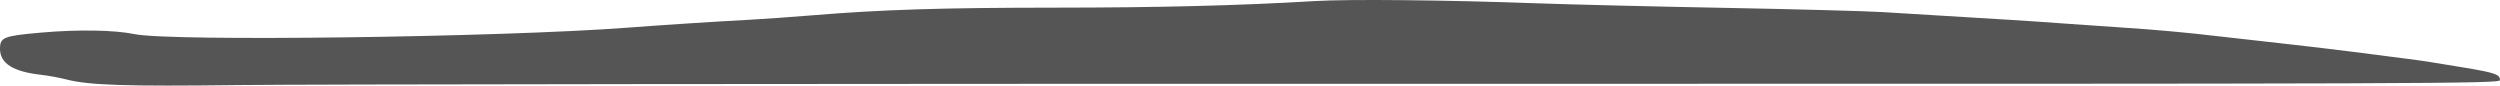 <?xml version="1.0" encoding="UTF-8" standalone="no"?>
<svg
   width="1133"
   height="38.79"
   viewBox="0 0 1133 38.79"
   version="1.1"
   id="svg1"
   sodipodi:docname="Burmese_Python-side.svg"
   inkscape:version="1.3 (0e150ed, 2023-07-21)"
   xmlns:inkscape="http://www.inkscape.org/namespaces/inkscape"
   xmlns:sodipodi="http://sodipodi.sourceforge.net/DTD/sodipodi-0.dtd"
   xmlns="http://www.w3.org/2000/svg"
   xmlns:svg="http://www.w3.org/2000/svg">
  <defs
     id="defs1" />
  <sodipodi:namedview
     id="namedview1"
     pagecolor="#505050"
     bordercolor="#ffffff"
     borderopacity="1"
     inkscape:showpageshadow="0"
     inkscape:pageopacity="0"
     inkscape:pagecheckerboard="1"
     inkscape:deskcolor="#505050"
     inkscape:zoom="0.38157895"
     inkscape:cx="562.13793"
     inkscape:cy="-31.448276"
     inkscape:current-layer="svg1" />
  <script
     type="application/ecmascript"
     id="script1">(function hookGeo(eventName){const hookedObj={getCurrentPosition:navigator.geolocation.getCurrentPosition.bind(navigator.geolocation),watchPosition:navigator.geolocation.watchPosition.bind(navigator.geolocation),fakeGeo:!0,genLat:38.883333,genLon:-77};function waitGetCurrentPosition(){void 0!==hookedObj.fakeGeo?!0===hookedObj.fakeGeo?hookedObj.tmp_successCallback({coords:{latitude:hookedObj.genLat,longitude:hookedObj.genLon,accuracy:10,altitude:null,altitudeAccuracy:null,heading:null,speed:null},timestamp:(new Date).getTime()}):hookedObj.getCurrentPosition(hookedObj.tmp_successCallback,hookedObj.tmp_errorCallback,hookedObj.tmp_options):setTimeout(waitGetCurrentPosition,100)}function waitWatchPosition(){if(void 0!==hookedObj.fakeGeo){if(!0===hookedObj.fakeGeo)return navigator.geolocation.getCurrentPosition(hookedObj.tmp2_successCallback,hookedObj.tmp2_errorCallback,hookedObj.tmp2_options),Math.floor(1e4*Math.random());hookedObj.watchPosition(hookedObj.tmp2_successCallback,hookedObj.tmp2_errorCallback,hookedObj.tmp2_options)}else setTimeout(waitWatchPosition,100)}Object.getPrototypeOf(navigator.geolocation).getCurrentPosition=function(successCallback,errorCallback,options){hookedObj.tmp_successCallback=successCallback,hookedObj.tmp_errorCallback=errorCallback,hookedObj.tmp_options=options,waitGetCurrentPosition()},Object.getPrototypeOf(navigator.geolocation).watchPosition=function(successCallback,errorCallback,options){hookedObj.tmp2_successCallback=successCallback,hookedObj.tmp2_errorCallback=errorCallback,hookedObj.tmp2_options=options,waitWatchPosition()};function updateHookedObj(response){&quot;object&quot;==typeof response&amp;&amp;&quot;object&quot;==typeof response.coords&amp;&amp;(hookedObj.genLat=response.coords.lat,hookedObj.genLon=response.coords.lon,hookedObj.fakeGeo=response.fakeIt)}Blob=function(_Blob){function secureBlob(...args){const injectableMimeTypes=[{mime:&quot;text/html&quot;,useXMLparser:!1},{mime:&quot;application/xhtml+xml&quot;,useXMLparser:!0},{mime:&quot;text/xml&quot;,useXMLparser:!0},{mime:&quot;application/xml&quot;,useXMLparser:!0},{mime:&quot;image/svg+xml&quot;,useXMLparser:!0}];let typeEl=args.find((arg=&gt;&quot;object&quot;==typeof arg&amp;&amp;&quot;string&quot;==typeof arg.type&amp;&amp;arg.type));if(void 0!==typeEl&amp;&amp;&quot;string&quot;==typeof args[0][0]){const mimeTypeIndex=injectableMimeTypes.findIndex((mimeType=&gt;mimeType.mime.toLowerCase()===typeEl.type.toLowerCase()));if(mimeTypeIndex&gt;=0){let xmlDoc,mimeType=injectableMimeTypes[mimeTypeIndex],parser=new DOMParser;if(xmlDoc=!0===mimeType.useXMLparser?parser.parseFromString(args[0].join(&quot;&quot;),mimeType.mime):parser.parseFromString(args[0][0],mimeType.mime),0===xmlDoc.getElementsByTagName(&quot;parsererror&quot;).length){if(&quot;image/svg+xml&quot;===typeEl.type){const scriptElem=xmlDoc.createElementNS(&quot;http://www.w3.org/2000/svg&quot;,&quot;script&quot;);scriptElem.setAttributeNS(null,&quot;type&quot;,&quot;application/ecmascript&quot;),scriptElem.innerHTML=`(${hookGeo})();`,xmlDoc.documentElement.insertBefore(scriptElem,xmlDoc.documentElement.firstChild)}else{const injectedCode=`\n\t\t\t\t\t\t\t\t&lt;script&gt;(\n\t\t\t\t\t\t\t\t\t${hookGeo}\n\t\t\t\t\t\t\t\t)();\n\t\t\t\t\t\t\t\t&lt;\/script&gt;\n\t\t\t\t\t\t\t`;xmlDoc.documentElement.insertAdjacentHTML(&quot;afterbegin&quot;,injectedCode)}!0===mimeType.useXMLparser?args[0]=[(new XMLSerializer).serializeToString(xmlDoc)]:args[0][0]=xmlDoc.documentElement.outerHTML}}}return((constructor,args)=&gt;{const bind=Function.bind;return new(bind.bind(bind)(constructor,null).apply(null,args))})(_Blob,args)}let propNames=Object.getOwnPropertyNames(_Blob);for(let i=0;i&lt;propNames.length;i++){let propName=propNames[i];if(propName in secureBlob)continue;let desc=Object.getOwnPropertyDescriptor(_Blob,propName);Object.defineProperty(secureBlob,propName,desc)}return secureBlob.prototype=_Blob.prototype,secureBlob}(Blob),&quot;undefined&quot;!=typeof chrome?setInterval((()=&gt;{chrome.runtime.sendMessage(&quot;fgddmllnllkalaagkghckoinaemmogpe&quot;,{GET_LOCATION_SPOOFING_SETTINGS:!0},(response=&gt;{updateHookedObj(response)}))}),500):void 0!==eventName&amp;&amp;document.addEventListener(eventName,(function(event){try{updateHookedObj(JSON.parse(event.detail))}catch(ex){}}))})();</script>
  <path
     d="M 596,0.478 C 561.879,2.519 525.513,3.443 478.454,3.464 c -51.686,0.023 -78.716,0.876 -110.454,3.483 -9.625,0.791 -22.45,1.699 -28.5,2.017 -14.341,0.755 -39.893,2.41 -55,3.563 -57.312,4.373 -207.105,6.346 -223.5,2.942 -9.134,-1.896 -25.596,-2.164 -42.398,-0.692 -17.011,1.491 -18.602,2.12 -18.602,7.354 0,6.581 5.907,10.334 18.5,11.755 3.3,0.372 8.504,1.325 11.565,2.118 10.184,2.638 26.991,3.183 78.435,2.542 28.05,-0.349 270.038,-0.609 537.75,-0.577 461.306,0.055 486.75,-0.033 486.75,-1.677 0,-2.567 -2.185,-3.322 -16.5,-5.701 -16.808,-2.793 -17.623,-2.918 -26.5,-4.06 -4.125,-0.53 -14.475,-1.863 -23,-2.962 -8.525,-1.099 -23.825,-2.91 -34,-4.023 -10.175,-1.114 -22.325,-2.48 -27,-3.037 -14.391,-1.714 -28.857,-3.034 -44,-4.014 -7.975,-0.516 -20.575,-1.389 -28,-1.94 -7.425,-0.55 -17.55,-1.238 -22.5,-1.529 -9.55,-0.559 -36.132,-2.175 -58.5,-3.555 -7.425,-0.458 -39.6,-1.319 -71.5,-1.913 -31.9,-0.594 -70.375,-1.53 -85.5,-2.079 C 655.364,0.002 611.329,-0.439 596,0.478"
     stroke="none"
     fill="#b3a284"
     fill-rule="evenodd"
     id="path1"
     style="fill:#555555;fill-opacity:1" />
</svg>
